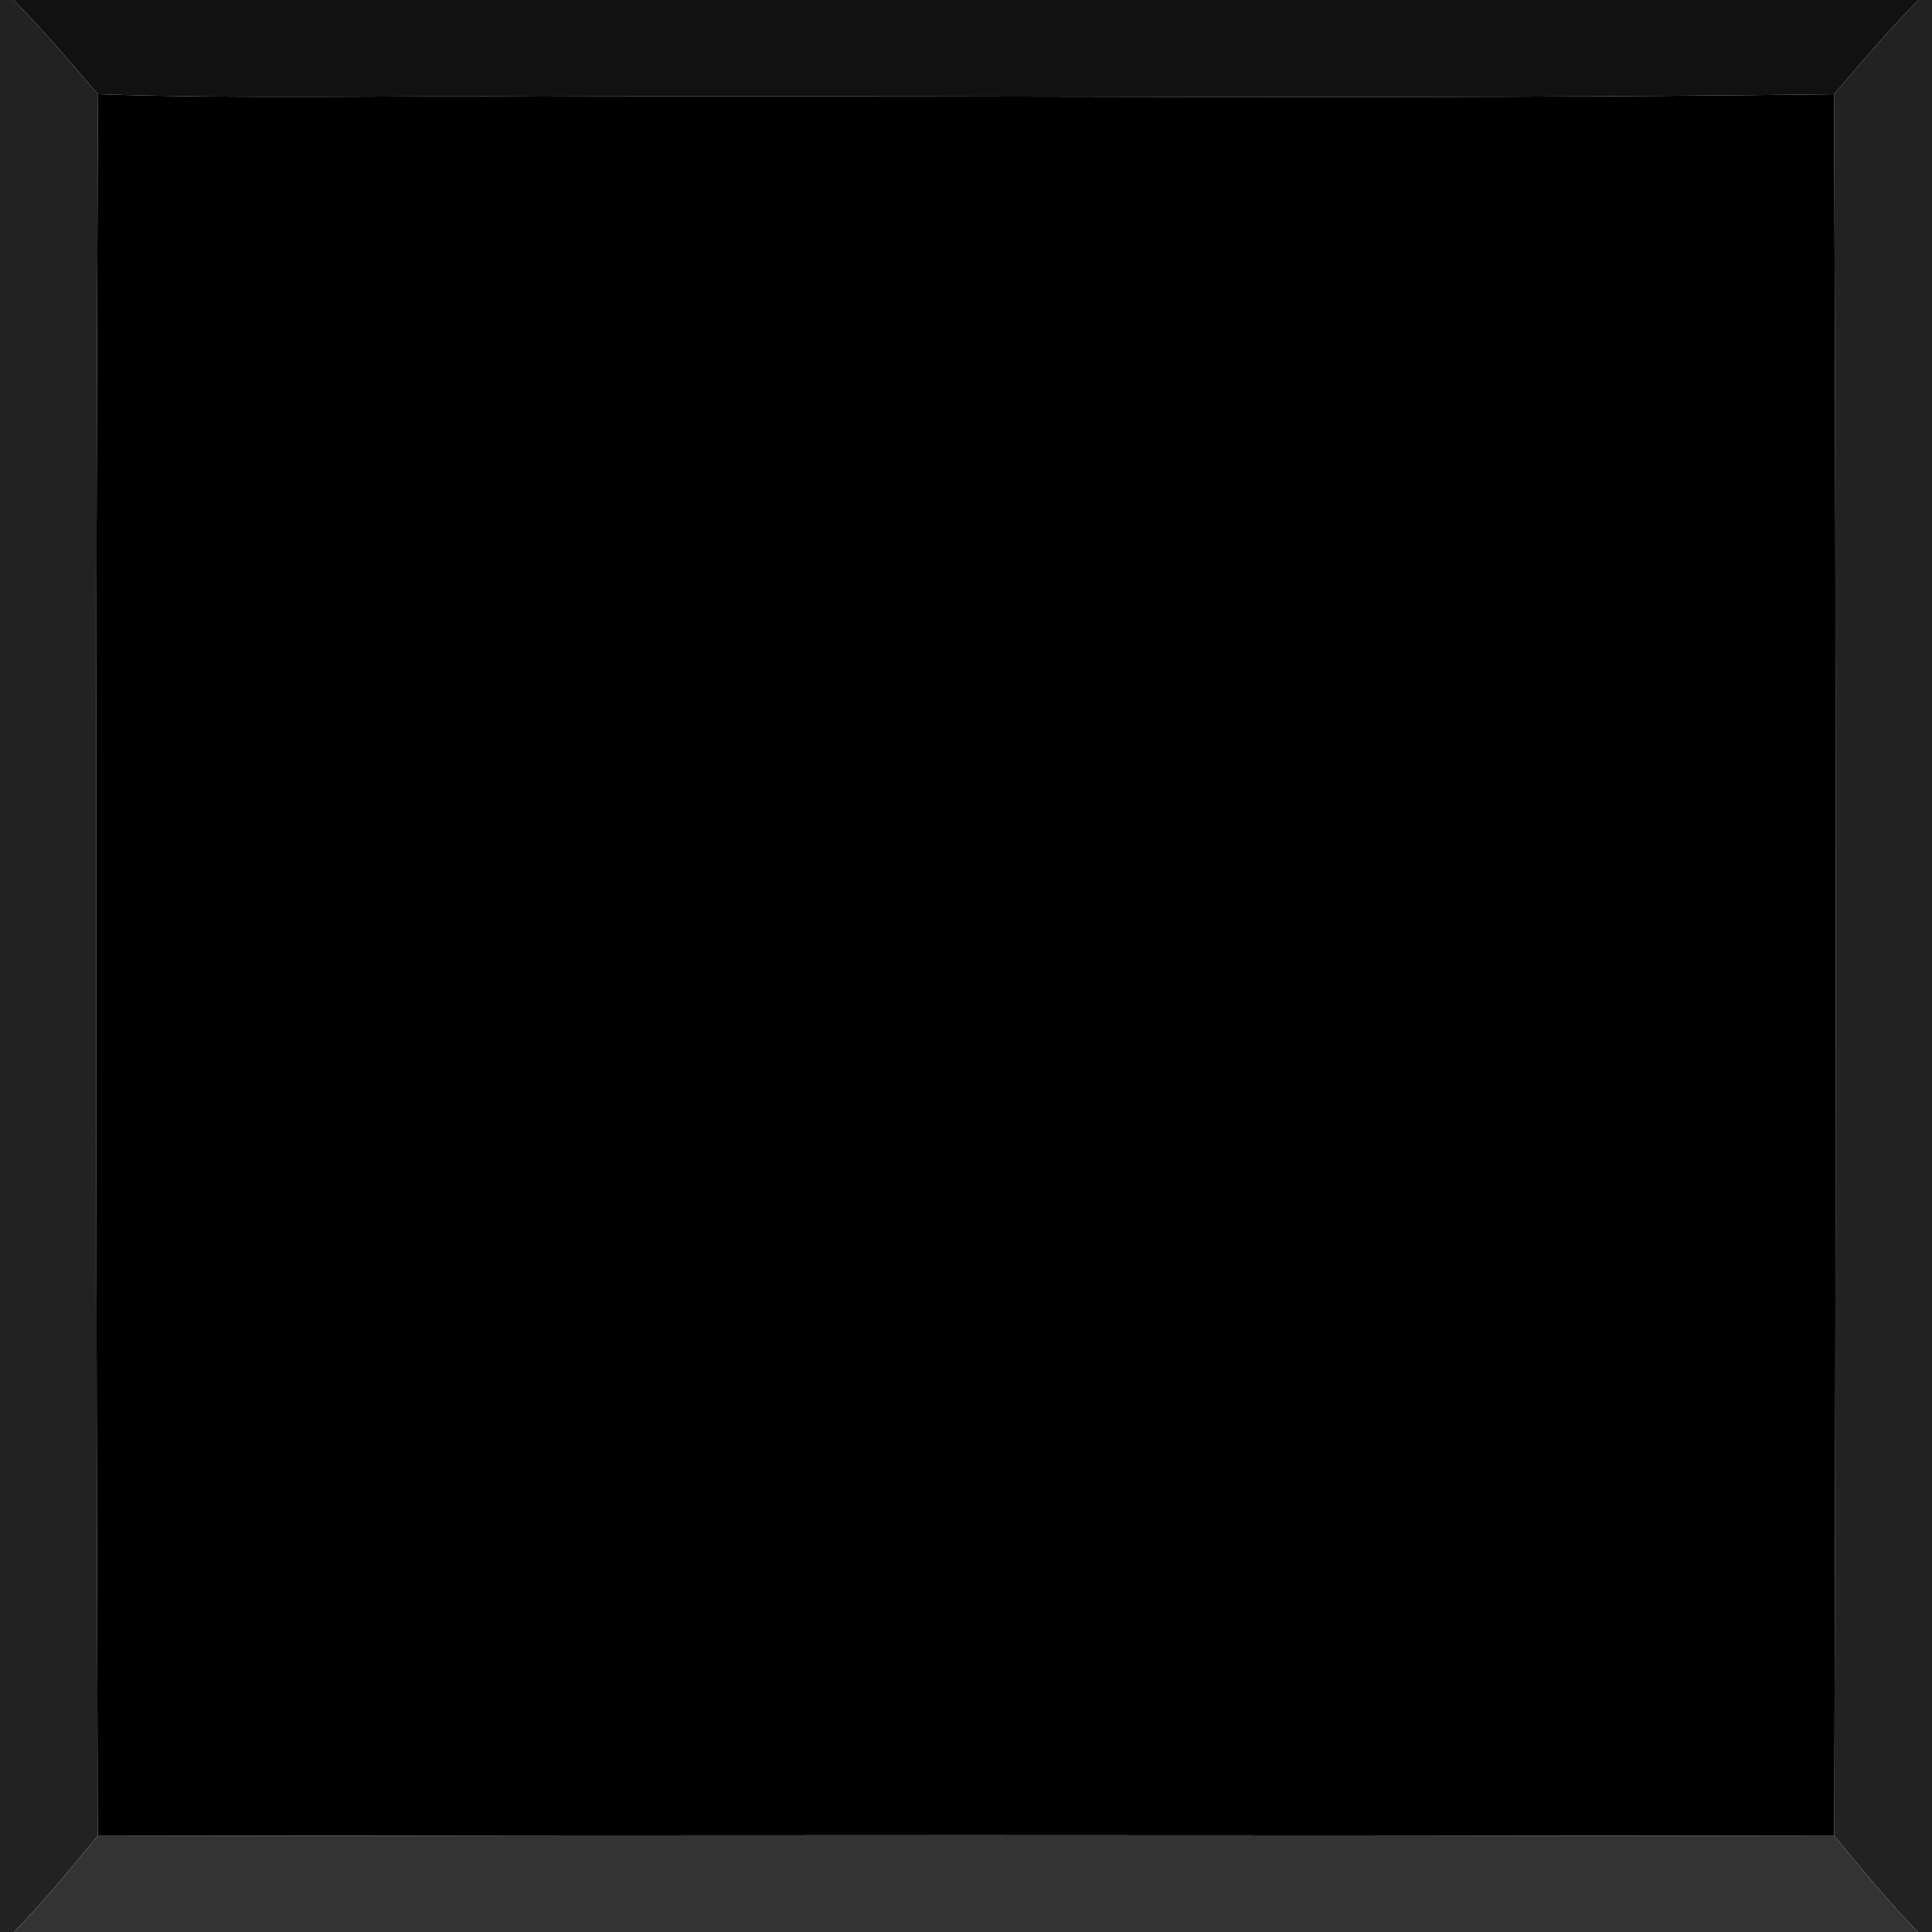 <?xml version="1.0" encoding="UTF-8" ?>
<!DOCTYPE svg PUBLIC "-//W3C//DTD SVG 1.1//EN" "http://www.w3.org/Graphics/SVG/1.1/DTD/svg11.dtd">
<svg width="100pt" height="100pt" viewBox="0 0 100 100" version="1.1" xmlns="http://www.w3.org/2000/svg">
<g id="#222222ff">
<path fill="#222222" opacity="1.00" d=" M 0.00 0.00 L 0.70 0.00 C 2.24 1.55 3.65 3.22 5.07 4.88 C 4.94 34.93 4.97 64.98 5.06 95.03 C 3.65 96.72 2.27 98.42 0.73 100.00 L 0.00 100.00 L 0.00 0.00 Z" />
<path fill="#222222" opacity="1.00" d=" M 99.30 0.00 L 100.00 0.00 L 100.00 100.00 L 99.27 100.00 C 97.74 98.43 96.35 96.72 94.94 95.03 C 95.03 64.98 95.05 34.93 94.93 4.88 C 96.35 3.22 97.76 1.54 99.30 0.00 Z" />
</g>
<g id="#111111ff">
<path fill="#111111" opacity="1.00" d=" M 0.70 0.00 L 99.30 0.00 C 97.76 1.54 96.35 3.22 94.93 4.88 C 72.62 5.16 50.31 4.92 28.00 5.00 C 20.36 4.94 12.71 5.13 5.07 4.88 C 3.65 3.22 2.24 1.55 0.70 0.00 Z" />
</g>
<g id="#000000ff">
<path fill="#000000" opacity="1.00" d=" M 5.07 4.88 C 12.71 5.13 20.36 4.94 28.00 5.00 C 50.31 4.92 72.62 5.16 94.93 4.88 C 95.05 34.93 95.03 64.98 94.94 95.03 C 64.98 94.98 35.02 94.98 5.06 95.03 C 4.97 64.98 4.94 34.93 5.07 4.88 Z" />
</g>
<g id="#333333ff">
<path fill="#333333" opacity="1.00" d=" M 5.06 95.03 C 35.02 94.98 64.98 94.98 94.94 95.03 C 96.35 96.72 97.74 98.43 99.27 100.00 L 0.73 100.00 C 2.27 98.42 3.65 96.72 5.06 95.03 Z" />
</g>
</svg>
